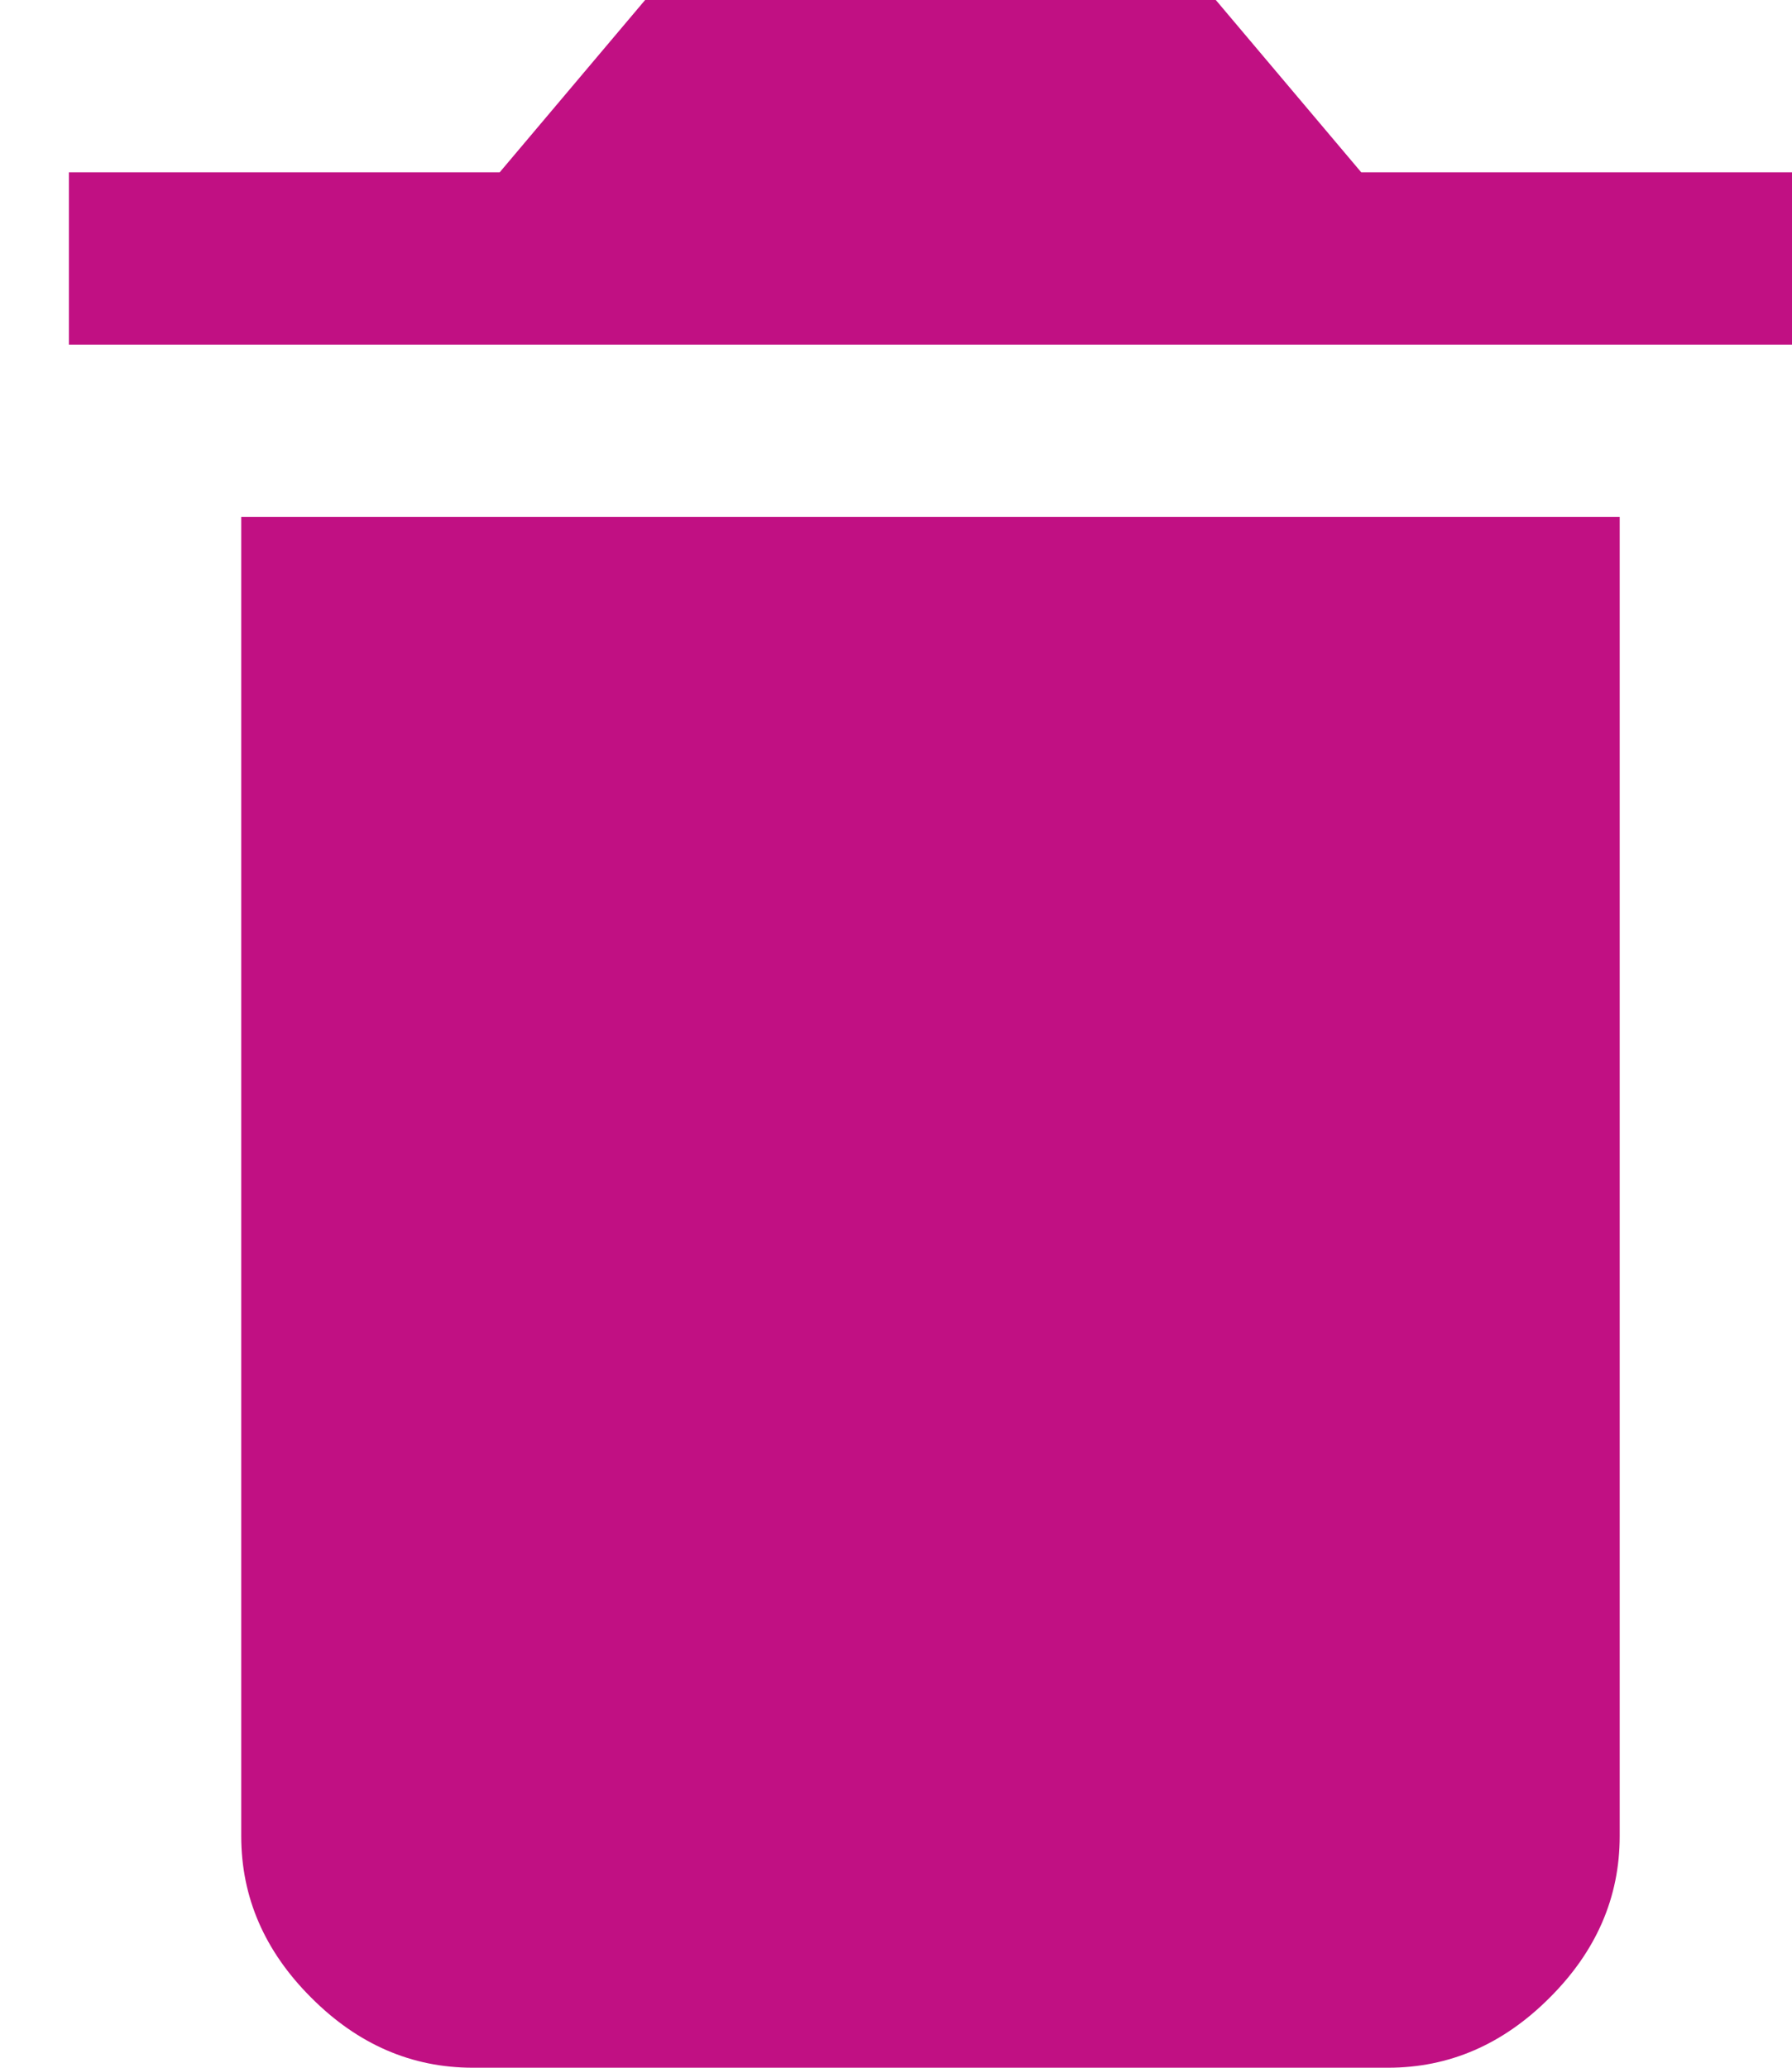 <?xml version="1.0" encoding="UTF-8"?>
<svg width="13px" height="15px" viewBox="0 0 13 15" version="1.1" xmlns="http://www.w3.org/2000/svg" xmlns:xlink="http://www.w3.org/1999/xlink">
    <!-- Generator: Sketch 45.1 (43504) - http://www.bohemiancoding.com/sketch -->
    <title></title>
    <desc>Created with Sketch.</desc>
    <defs></defs>
    <g id="Page-1" stroke="none" stroke-width="1" fill="none" fill-rule="evenodd">
        <g id="Desktop-Dashboard-V1" transform="translate(-538, -203)" fill="#c11083">
            <g id="other" transform="translate(268, 200)">
                <path d="M271.75,16.32 L271.75,6.75 L281.75,6.75 L281.75,16.32 C281.75,16.763 281.581,17.154 281.242,17.492 C280.904,17.831 280.513,18 280.07,18 L273.43,18 C272.987,18 272.596,17.831 272.258,17.492 C271.919,17.154 271.75,16.763 271.75,16.32 Z M283,4.25 L283,5.5 L270.5,5.5 L270.5,4.25 L273.625,4.25 L274.68,3 L278.82,3 L279.875,4.25 L283,4.25 Z" id=""></path>
            </g>
        </g>
    </g>
</svg>